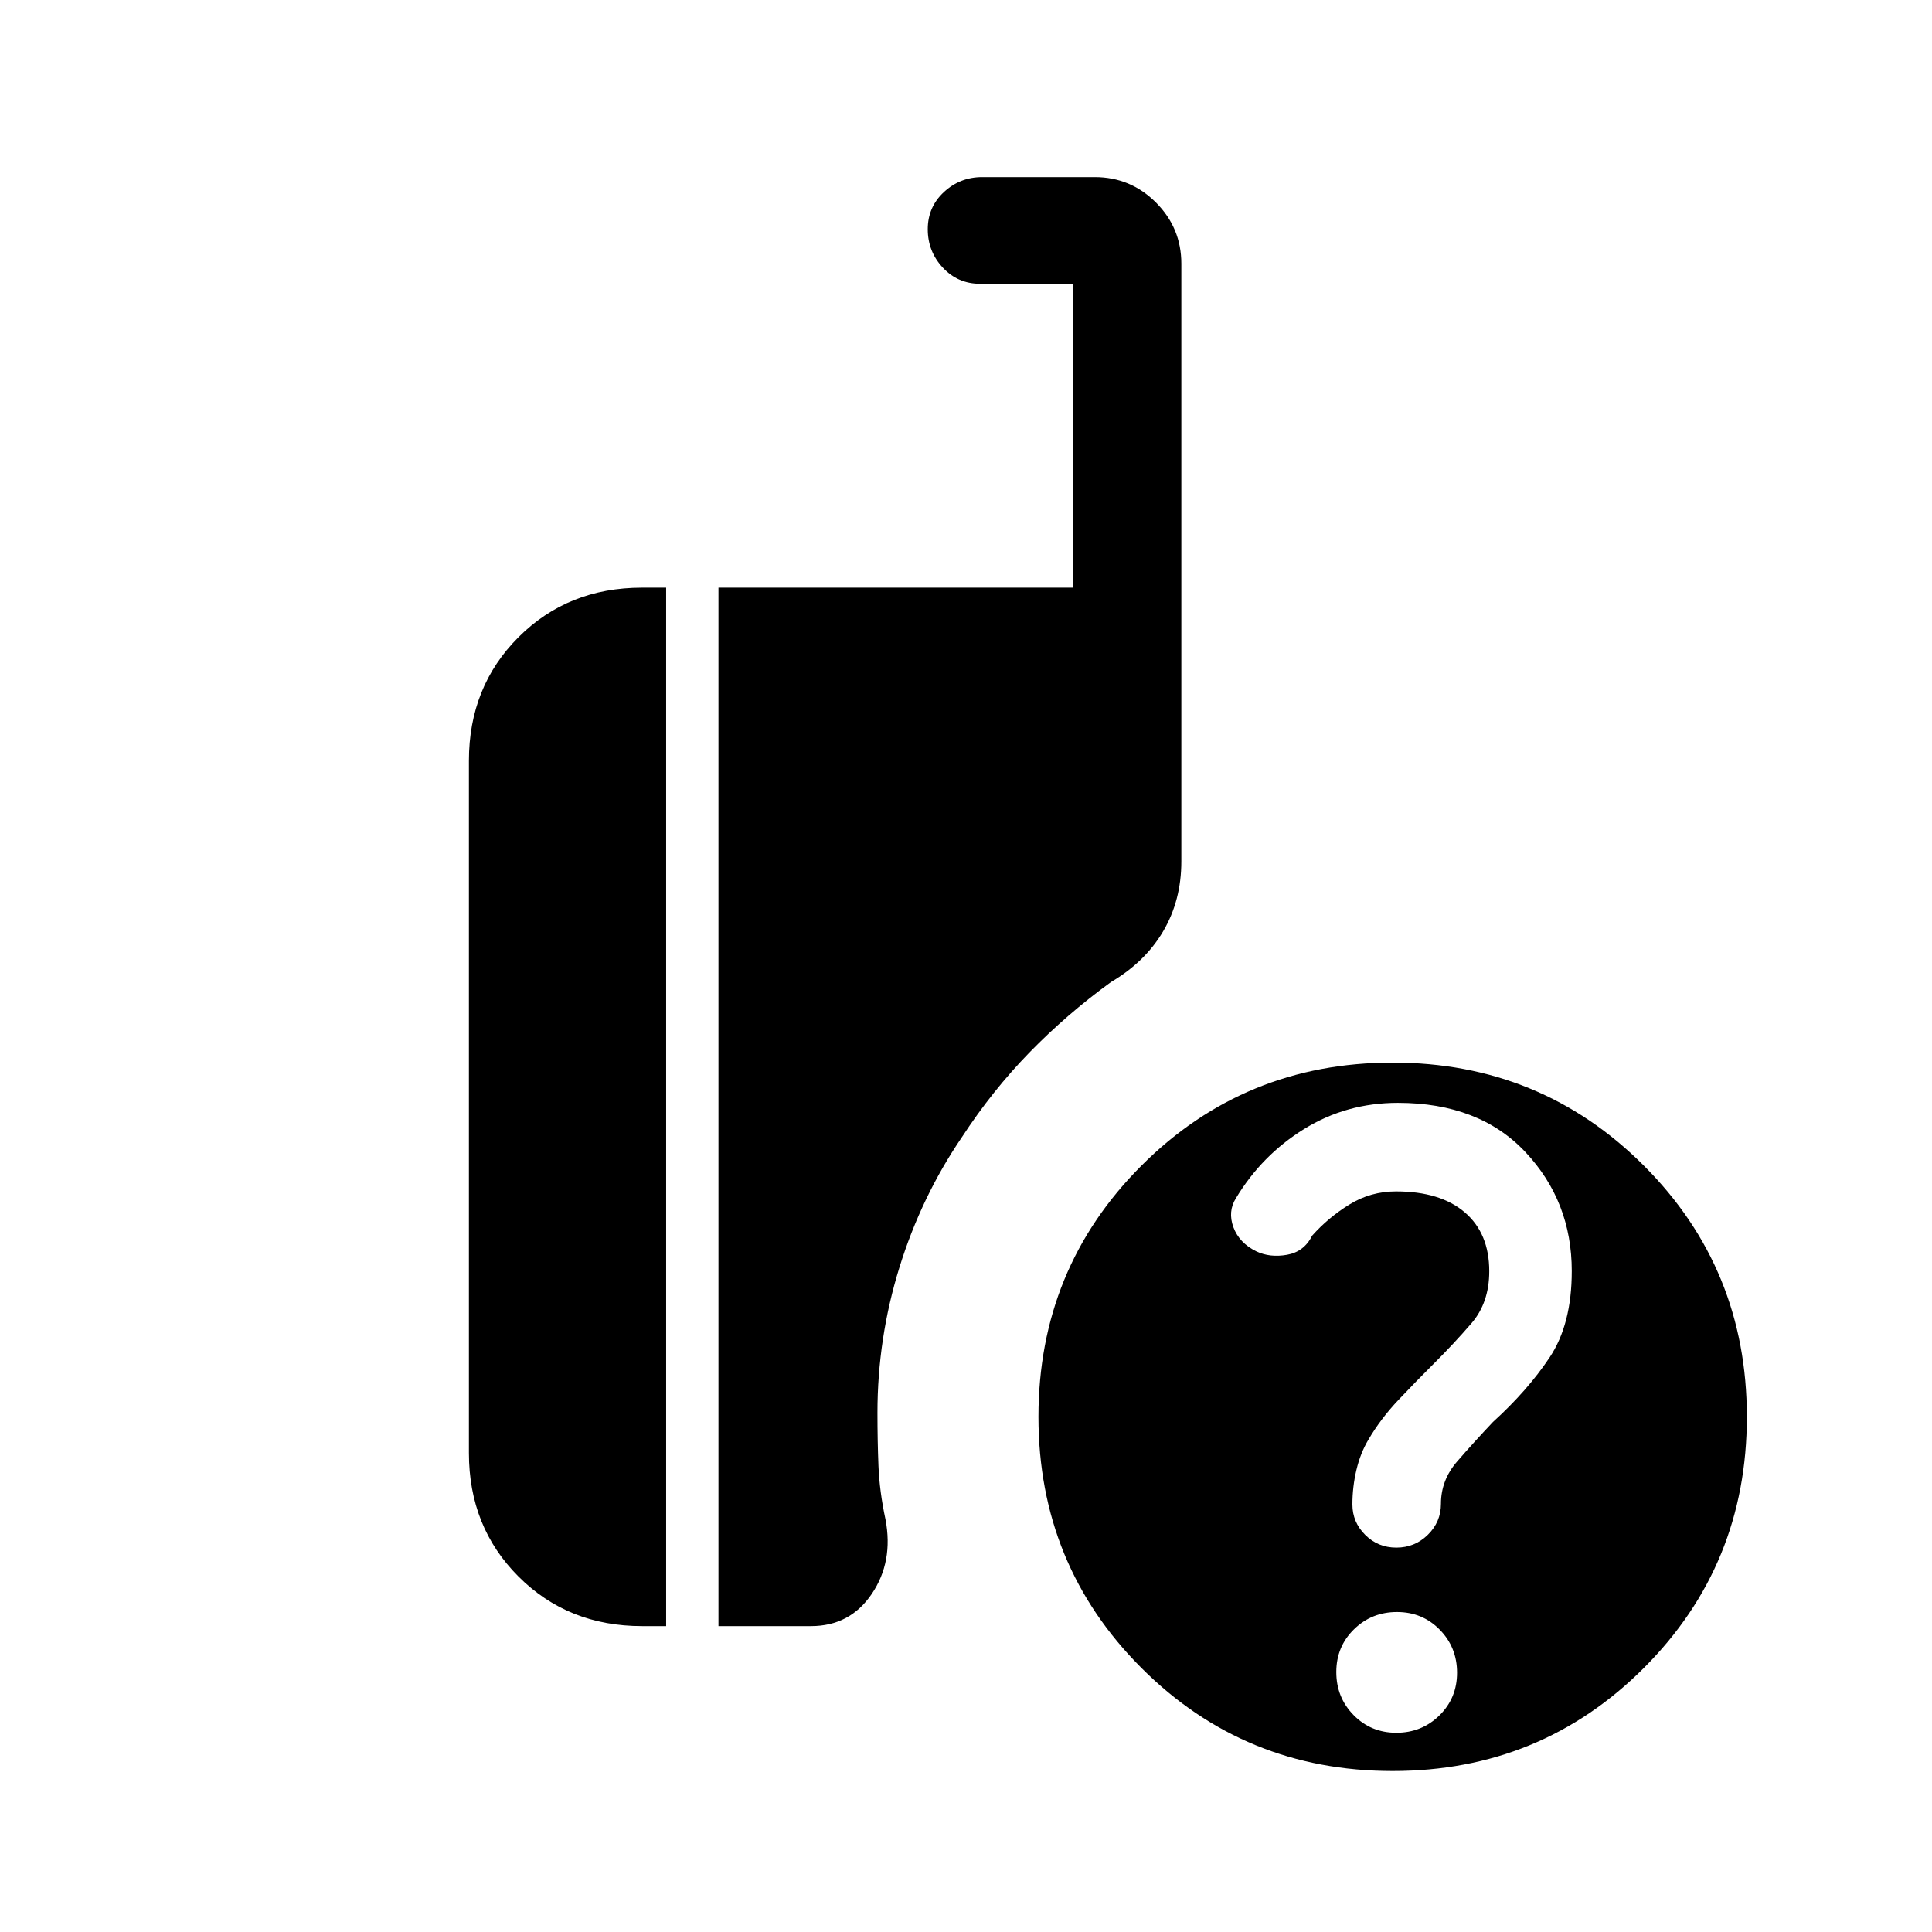 <svg xmlns="http://www.w3.org/2000/svg" height="24" viewBox="0 -960 960 960" width="24"><path d="M692-80q-73.62 0-124.81-51.19T516-256q0-73.62 51.19-124.81T692-432q73.62 0 124.81 51.19T868-256q0 73.62-51.19 124.81T692-80Zm-335-72v-516h176v-151h-46q-11.05 0-18.53-8.04-7.47-8.03-7.47-19.07 0-11.03 8.02-18.46Q477.05-872 488-872h56q17.75 0 30.38 12.62Q587-846.75 587-829v297q0 19.39-9 34.69Q569-482 552-472q-22 16-40.5 35T478-395q-20.18 29.59-31.09 64.79Q436-295 436-258q0 13.68.5 26.34T440-205q4 21-6.82 37T403-152h-46Zm-38 0q-36.75 0-61.37-24.63Q233-201.25 233-238v-344q0-36.75 24.63-61.38Q282.25-668 319-668h12v516h-12Zm374.84 53q12.62 0 21.39-8.61 8.77-8.6 8.77-21.23 0-12.62-8.61-21.39-8.6-8.77-21.23-8.77-12.62 0-21.39 8.61-8.77 8.6-8.77 21.23 0 12.62 8.61 21.39 8.6 8.77 21.23 8.77ZM781-328.37q0-34.63-23-59.13T694.59-412Q669-412 648-399q-21 13-33.86 34.36-4.14 6.64-1.27 14.43 2.87 7.79 11.39 12Q631-335 639.5-336.5T652-346q8-9 18.53-15.5 10.53-6.5 23.16-6.5 22 0 34.15 10.41Q740-347.17 740-328.34q0 15.64-8.85 25.89-8.84 10.25-19.3 20.65Q704-274 695-264.5q-9 9.5-15 19.79-4 6.65-6 15.09t-2 17.19q0 8.74 6.35 15.08 6.34 6.35 15.5 6.35 9.15 0 15.65-6.39t6.5-15.36q0-11.75 8-21t17.82-19.65Q759-269 770-285.5t11-42.87Z"/></svg>